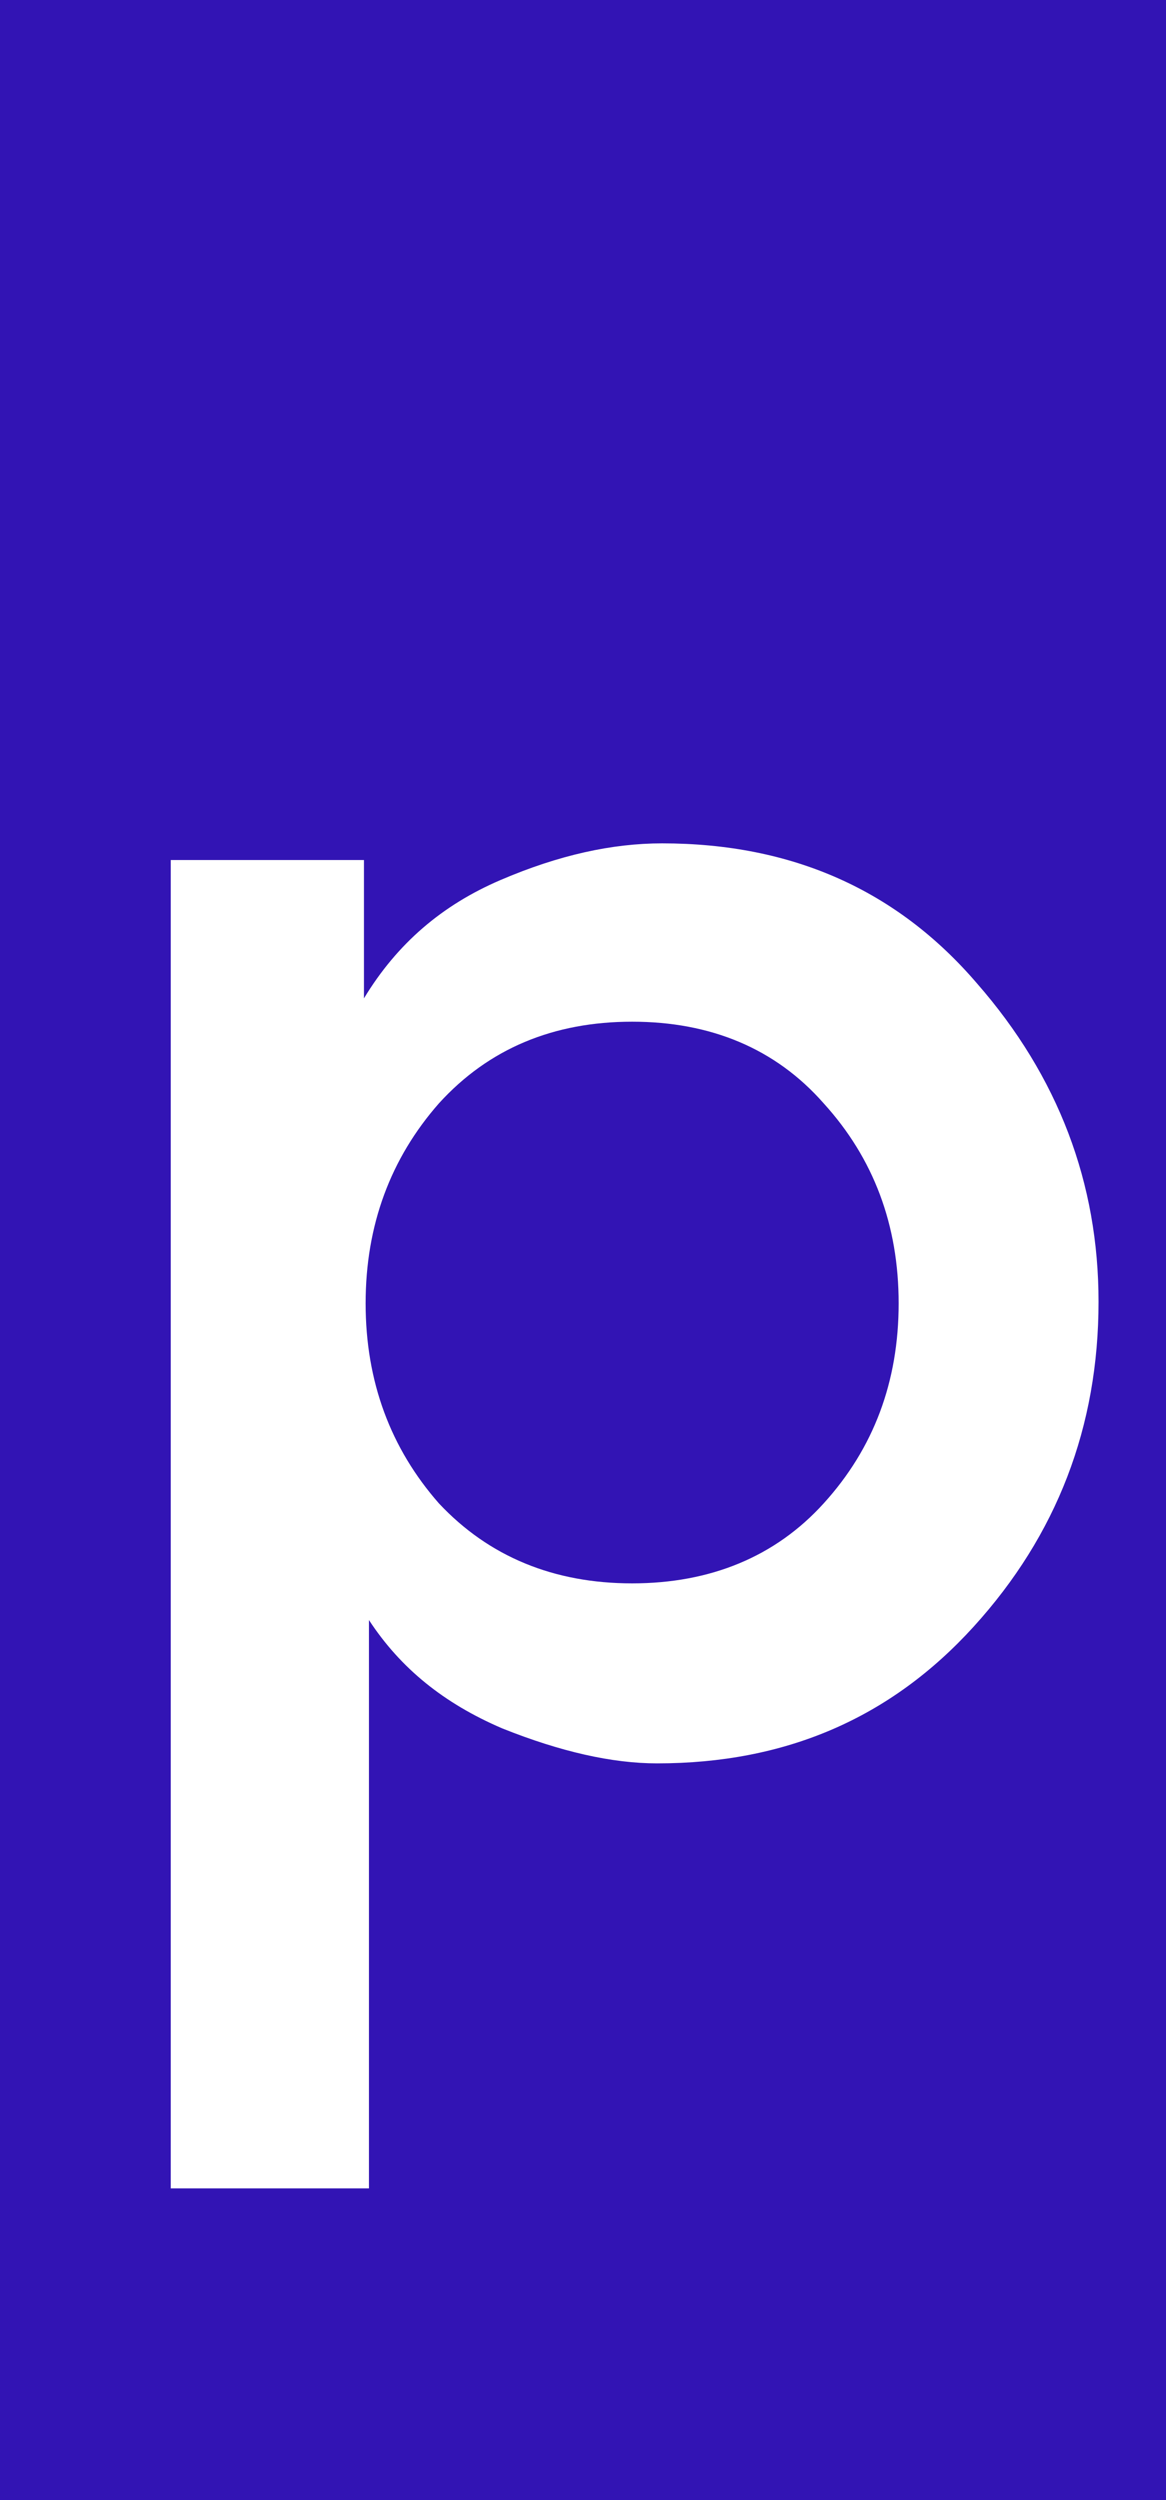 <svg width="14" height="30" viewBox="0 0 14 30" fill="none" xmlns="http://www.w3.org/2000/svg">
<rect width="14" height="30" fill="#3214B4"/>
<path fill-rule="evenodd" clip-rule="evenodd" d="M11.73 11.8C12.71 12.92 13.19 14.2 13.19 15.62C13.19 17.12 12.69 18.42 11.69 19.52C10.69 20.62 9.43 21.16 7.89 21.16C7.35 21.16 6.73 21.02 6.03 20.74C5.33 20.44 4.81 20.02 4.43 19.44V26.26H2.05V10.32H4.37V11.98C4.77 11.32 5.31 10.86 6.01 10.56C6.71 10.26 7.35 10.12 7.95 10.12C9.51 10.12 10.77 10.68 11.73 11.8ZM7.59 12.26C6.65 12.26 5.87 12.58 5.27 13.24C4.69 13.9 4.39 14.7 4.39 15.64C4.39 16.58 4.69 17.38 5.27 18.04C5.87 18.68 6.65 19 7.59 19C8.53 19 9.31 18.68 9.89 18.04C10.49 17.38 10.79 16.58 10.79 15.64C10.79 14.7 10.49 13.9 9.89 13.24C9.31 12.58 8.53 12.26 7.59 12.26Z" fill="white"/>
</svg>
